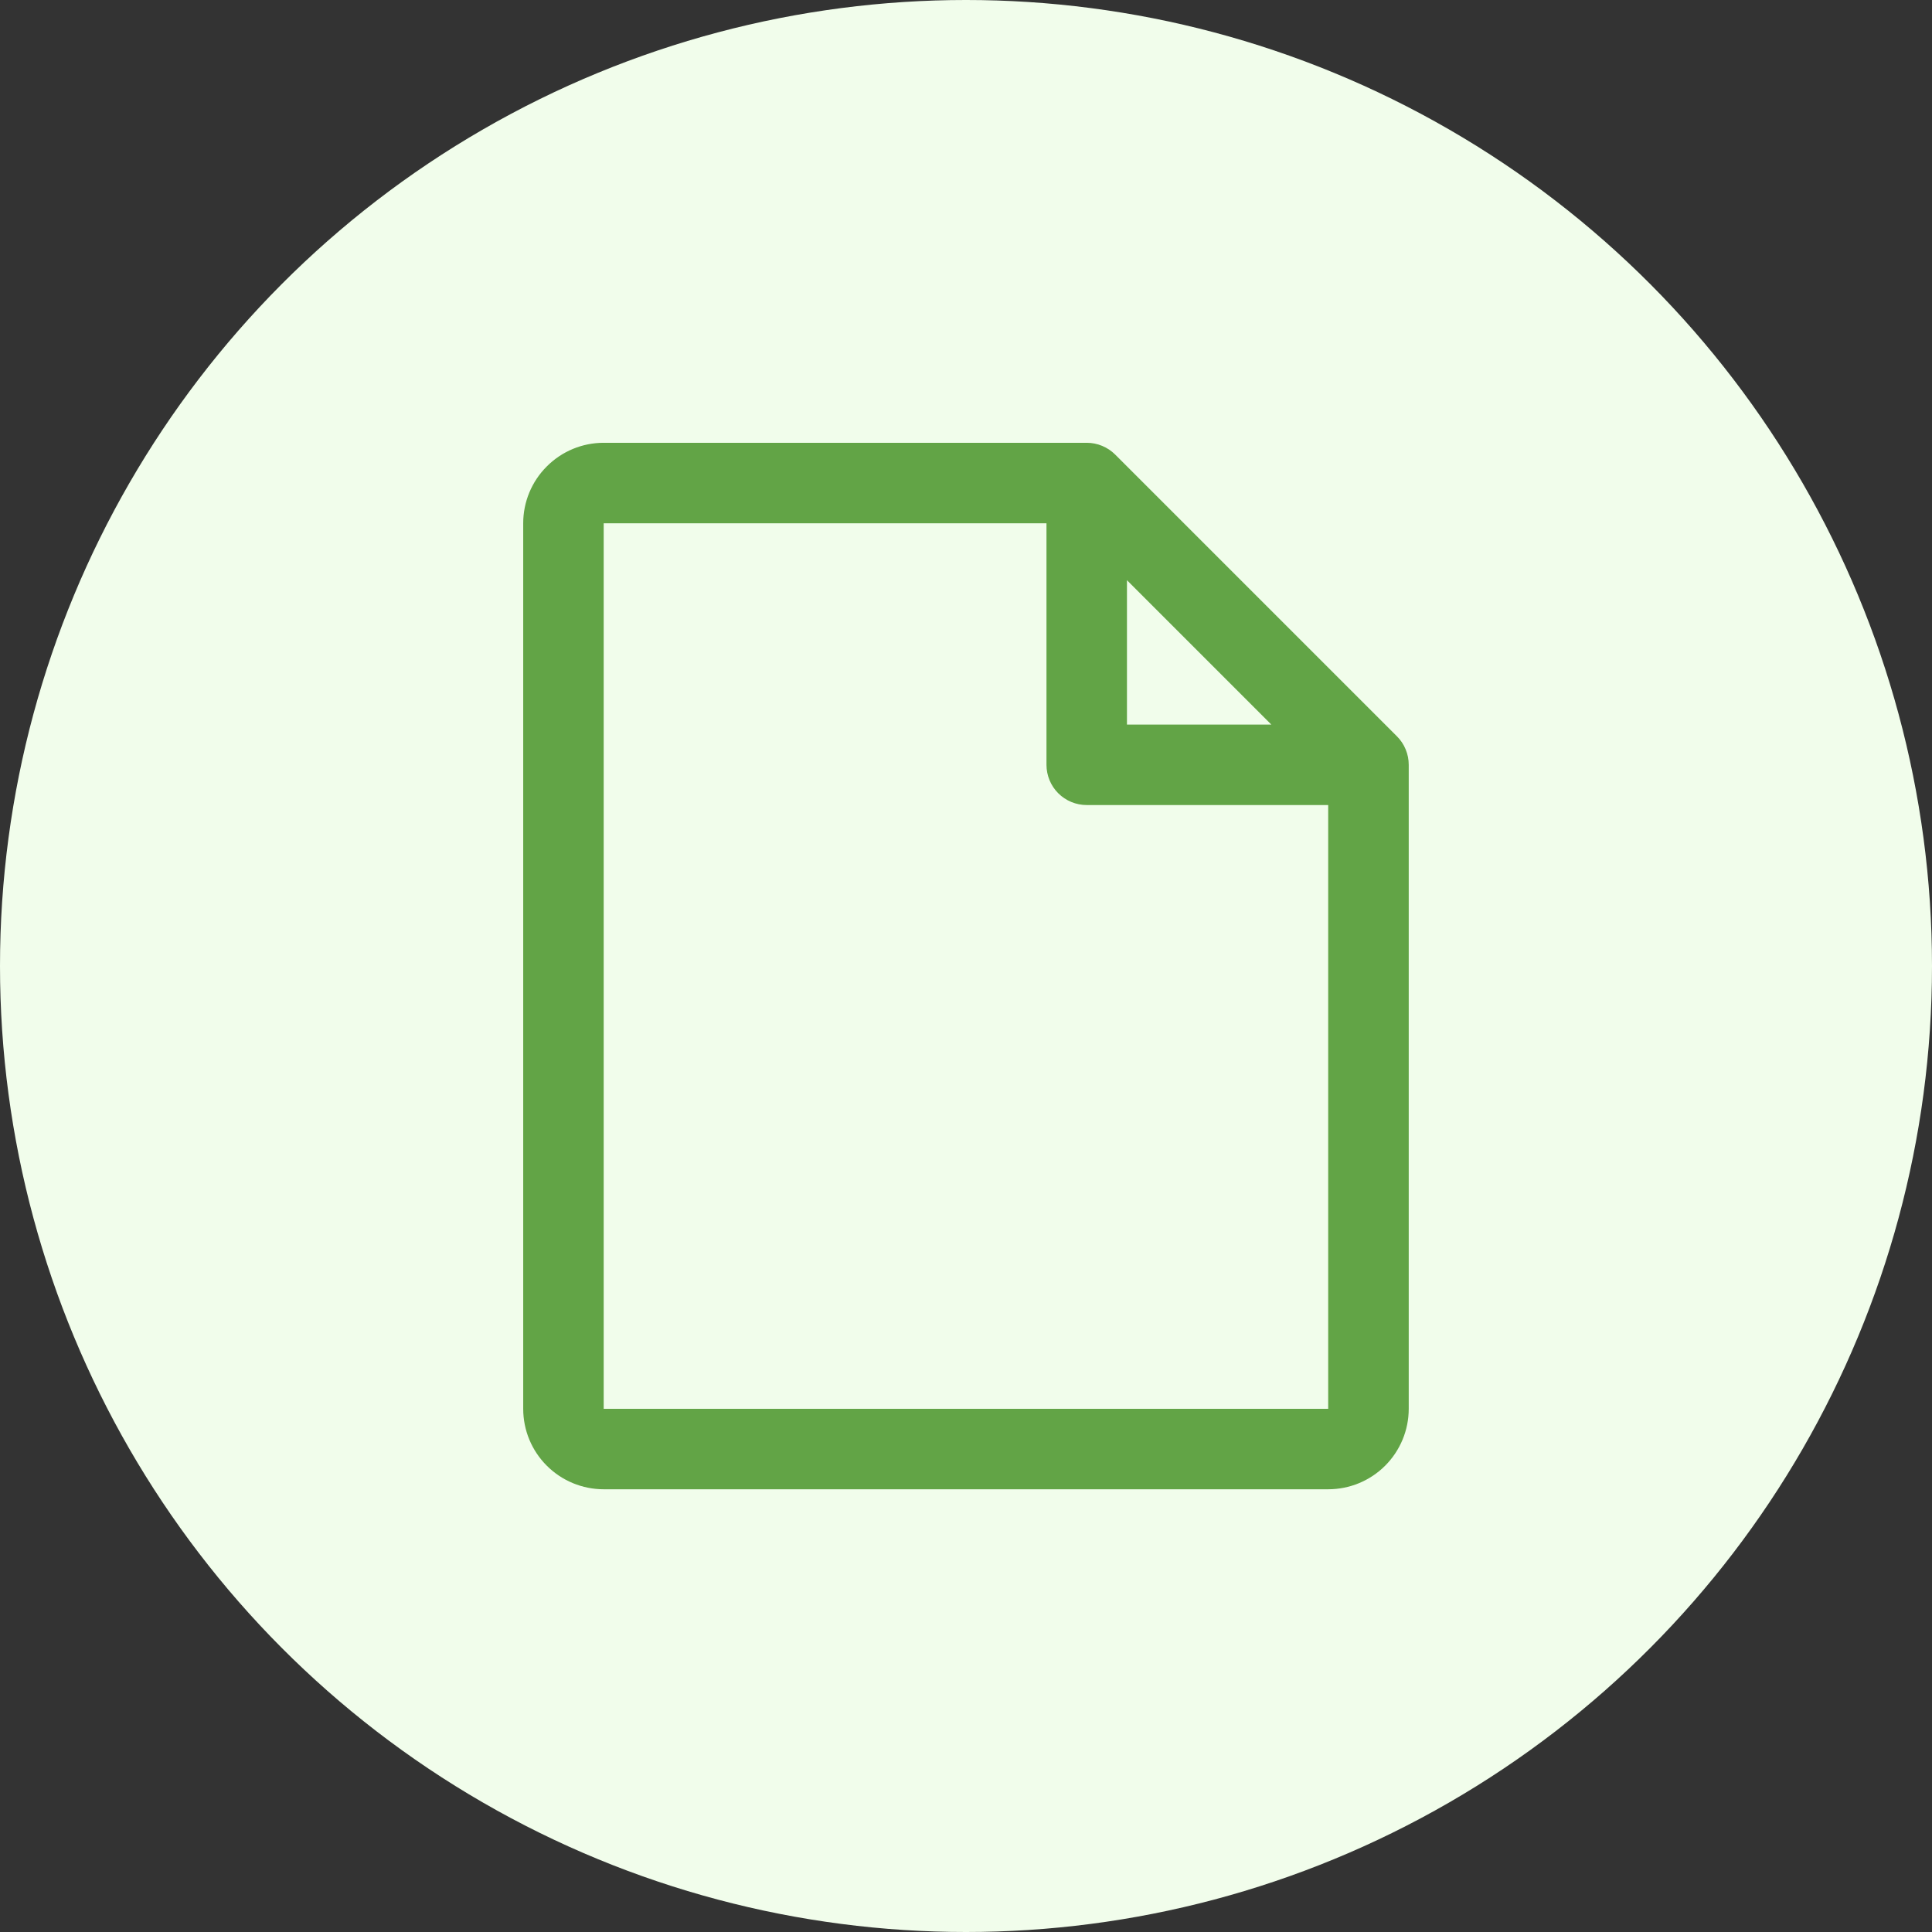 <svg width="32" height="32" viewBox="0 0 32 32" fill="none" xmlns="http://www.w3.org/2000/svg">
<rect x="0" y="0" width="32" height="32" fill="#333333" stroke="none"/>
<circle cx="16" cy="16" r="16" fill="#F1FDEB"/>
<g clip-path="url(#clip0_2363_10826)">
<path d="M23.138 12.196L18.471 7.529C18.409 7.467 18.335 7.418 18.255 7.385C18.174 7.351 18.087 7.334 17.999 7.334H9.999C9.646 7.334 9.307 7.474 9.057 7.725C8.806 7.975 8.666 8.314 8.666 8.667V23.334C8.666 23.688 8.806 24.027 9.057 24.277C9.307 24.527 9.646 24.667 9.999 24.667H21.999C22.353 24.667 22.692 24.527 22.942 24.277C23.192 24.027 23.333 23.688 23.333 23.334V12.667C23.333 12.58 23.316 12.493 23.282 12.412C23.249 12.331 23.2 12.258 23.138 12.196ZM18.666 9.61L21.057 12.001H18.666V9.61ZM21.999 23.334H9.999V8.667H17.333V12.667C17.333 12.844 17.403 13.014 17.528 13.139C17.653 13.264 17.823 13.334 17.999 13.334H21.999V23.334Z" fill="#62A446"/>
</g>
<defs>
<clipPath id="clip0_2363_10826">
<rect width="21.333" height="21.333" fill="white" transform="translate(5.333 5.334)"/>
</clipPath>
</defs>
</svg>
